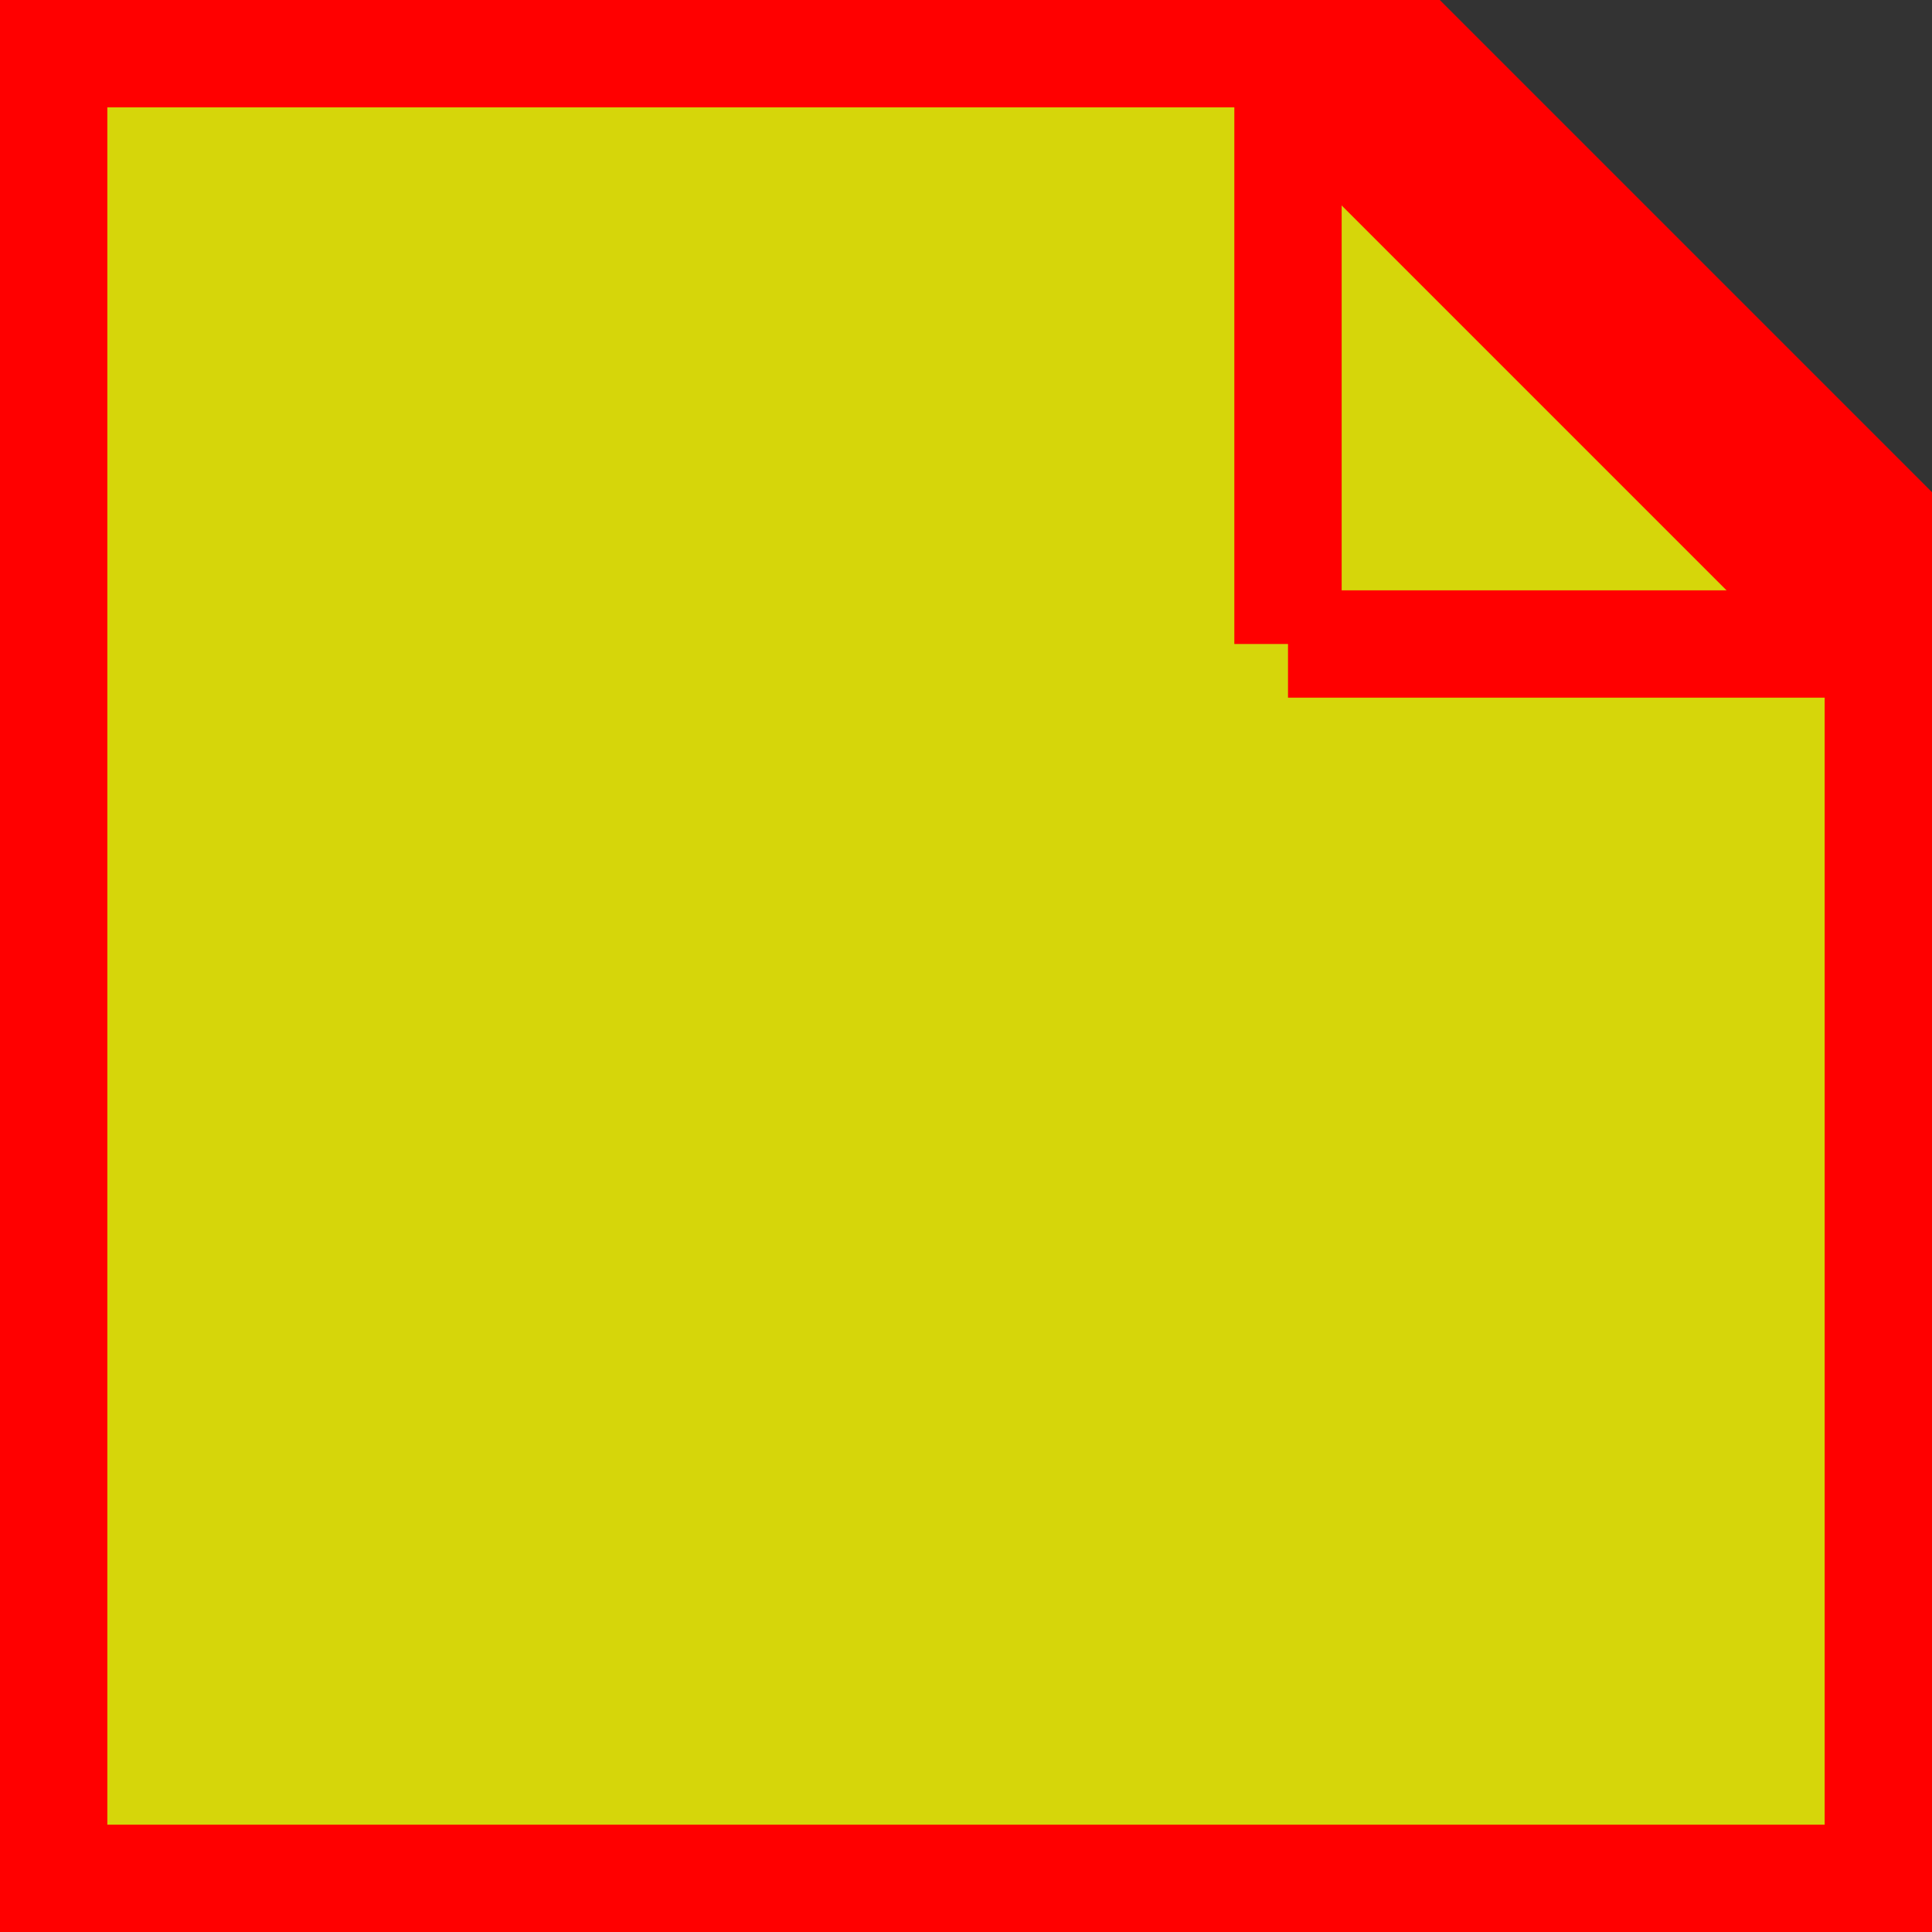 <svg xmlns="http://www.w3.org/2000/svg" width="18" height="18" viewBox="0 0 18 18">
  <rect x="0" y="0" width="18" height="18" fill="#333333" stroke="none"/>
  <!-- 正方形边框，内部填充黄色，边框为红色 -->
  <path d="M 0 0 L 12 0 L 18 6 L 18 18 L 0 18 Z" fill="yellow" fill-opacity="0.8" stroke="red" stroke-width="2" />

  <!-- 去掉斜边，边框为红色 -->
  <path d="M 12 6 L 18 6" fill="none" stroke="red" stroke-width="1" />
  <path d="M 12 6 L 12 0" fill="none" stroke="red" stroke-width="1" />
</svg>
